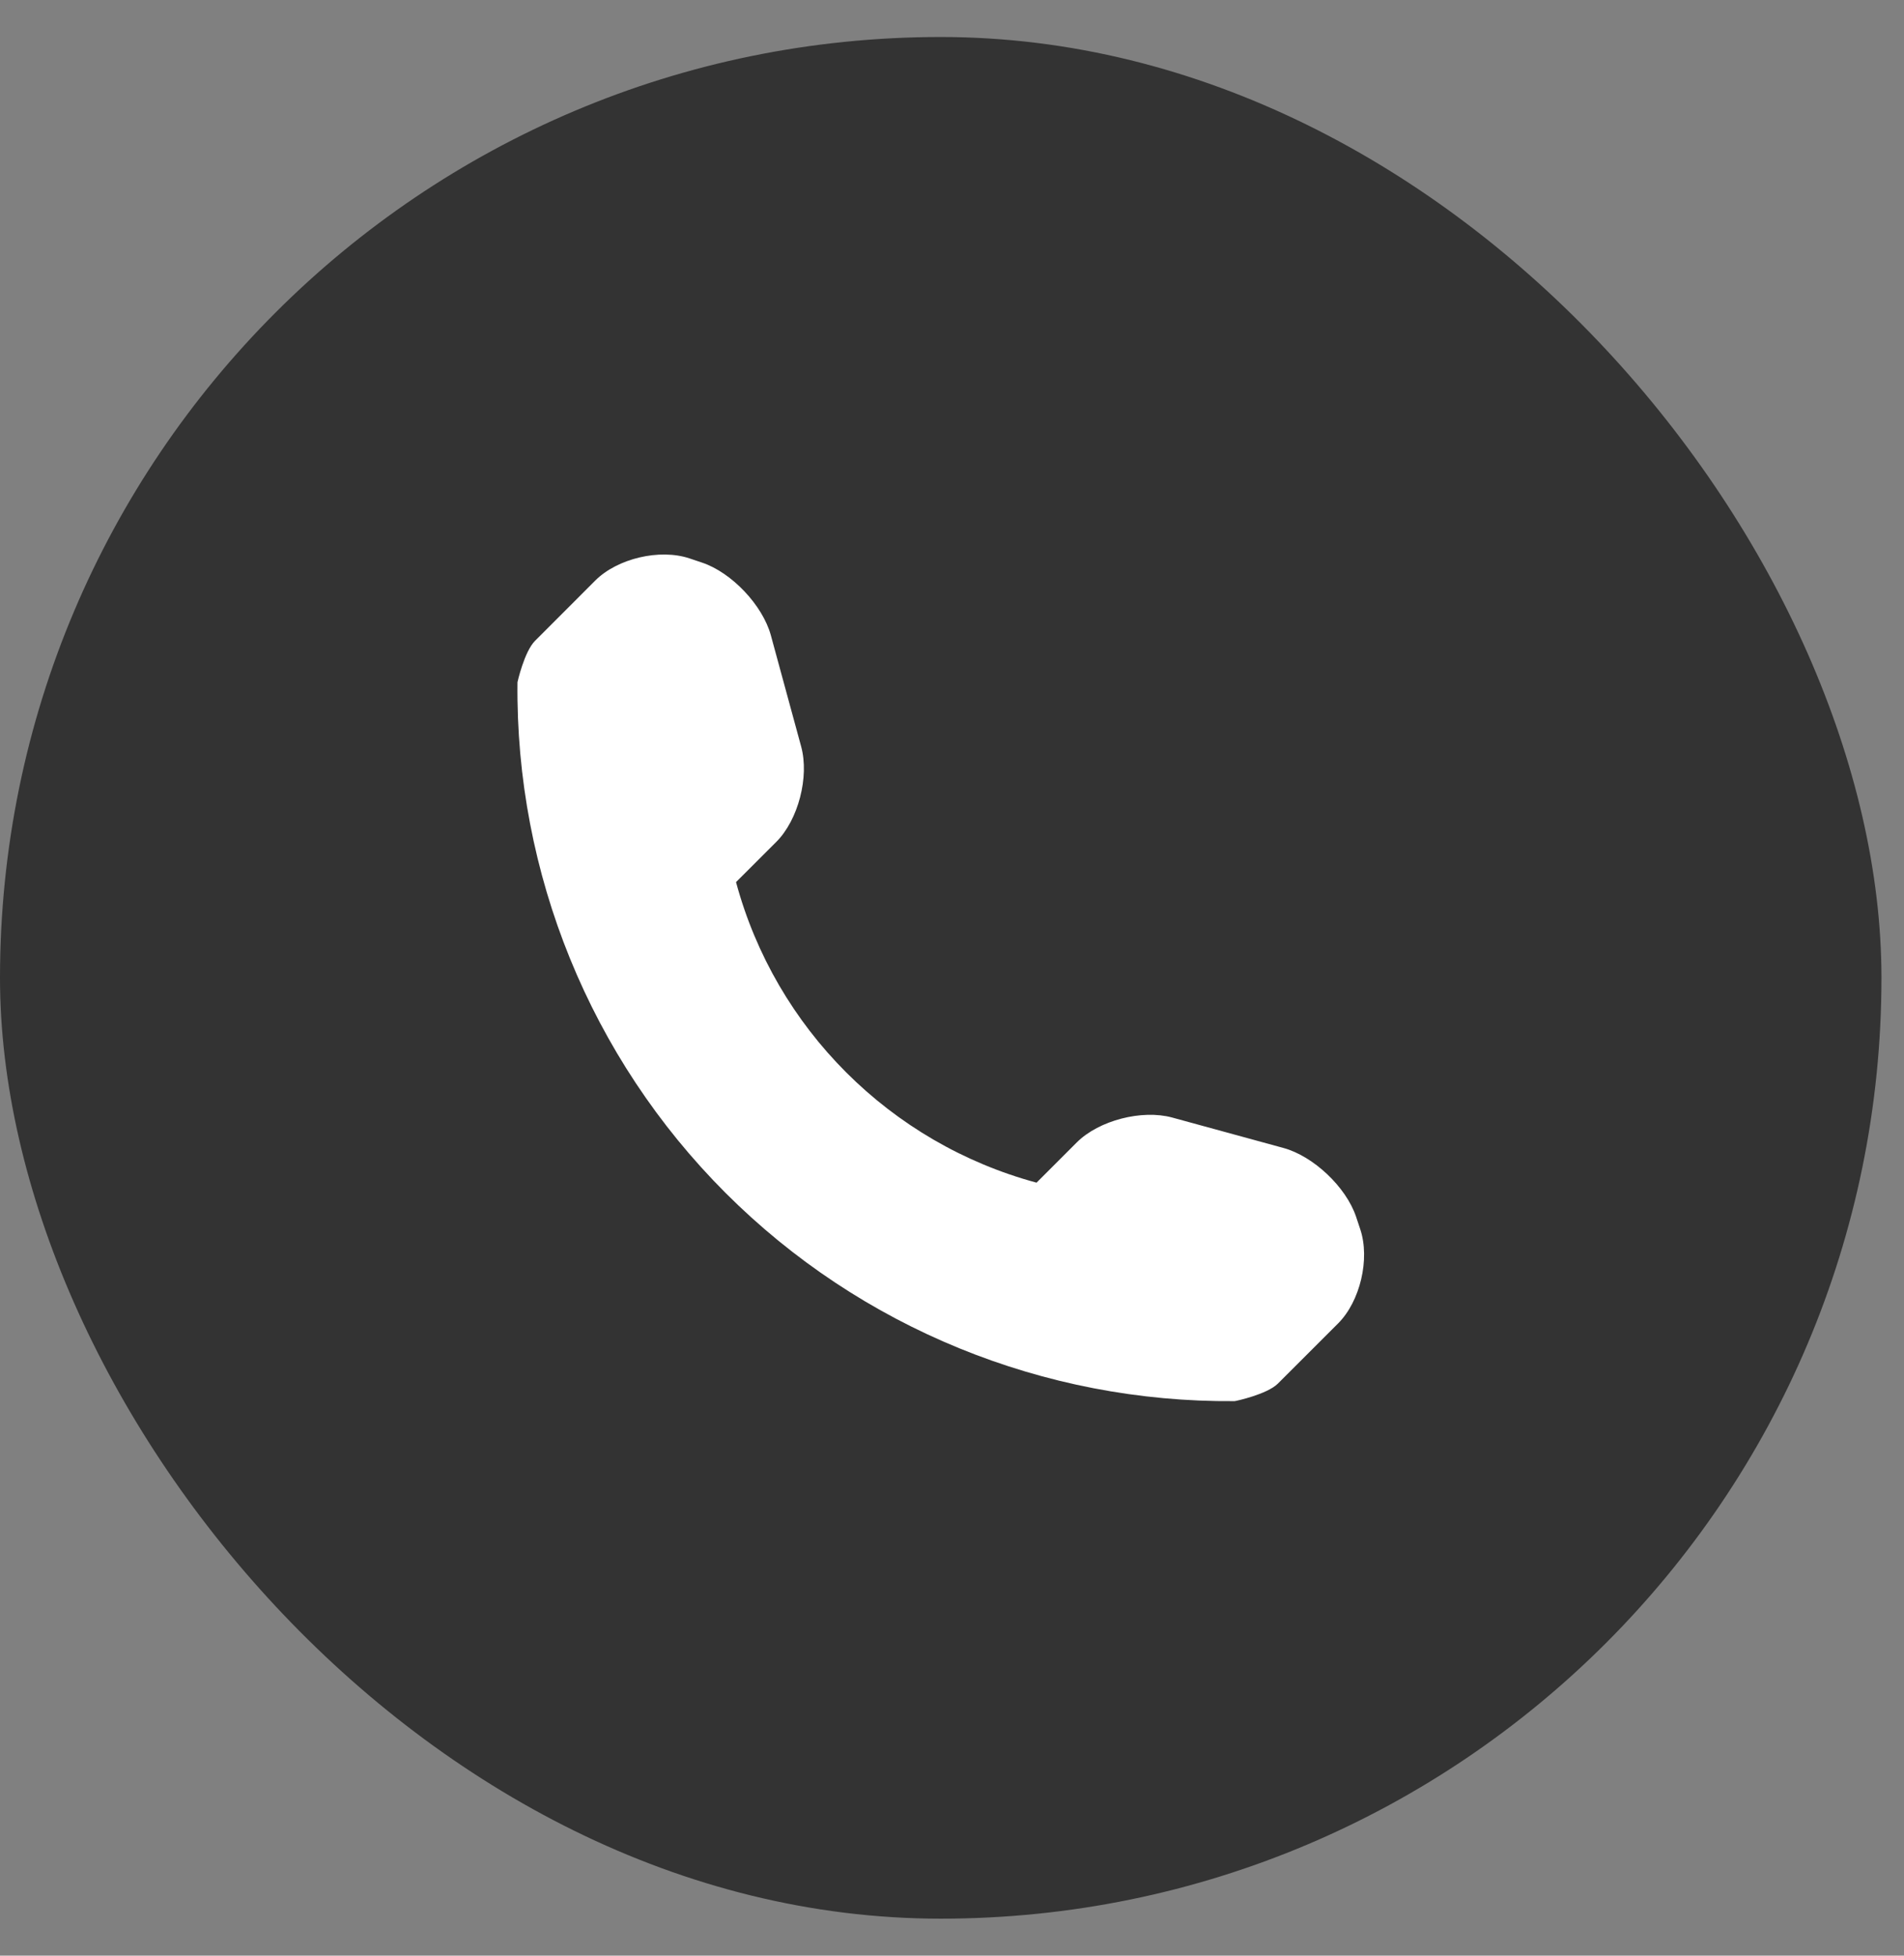 <svg width="37" height="38" viewBox="0 0 37 38" fill="none" xmlns="http://www.w3.org/2000/svg">
<rect x="0" y="0" width="37" height="38" fill="#808080" stroke="none"/>
<rect y="0.719" width="36.562" height="36.562" rx="18.281" fill="#333333"/>
<g clip-path="url(#clip0_2230_466)">
<path d="M26.434 23.887L26.352 23.641C26.158 23.064 25.522 22.463 24.938 22.305L22.777 21.714C22.19 21.555 21.354 21.769 20.925 22.198L20.143 22.98C17.3 22.212 15.07 19.983 14.303 17.14L15.086 16.358C15.514 15.929 15.729 15.094 15.569 14.507L14.98 12.345C14.82 11.76 14.218 11.124 13.643 10.932L13.396 10.849C12.819 10.657 11.997 10.851 11.568 11.28L10.398 12.451C10.189 12.659 10.056 13.254 10.056 13.256C10.015 16.972 11.471 20.551 14.1 23.18C16.721 25.801 20.287 27.256 23.992 27.225C24.011 27.225 24.623 27.093 24.832 26.885L26.003 25.715C26.432 25.286 26.626 24.464 26.434 23.887Z" fill="white"/>
</g>
<defs>
<clipPath id="clip0_2230_466">
<rect width="16.453" height="16.453" fill="white" transform="translate(10.055 10.773)"/>
</clipPath>
</defs>
</svg>
